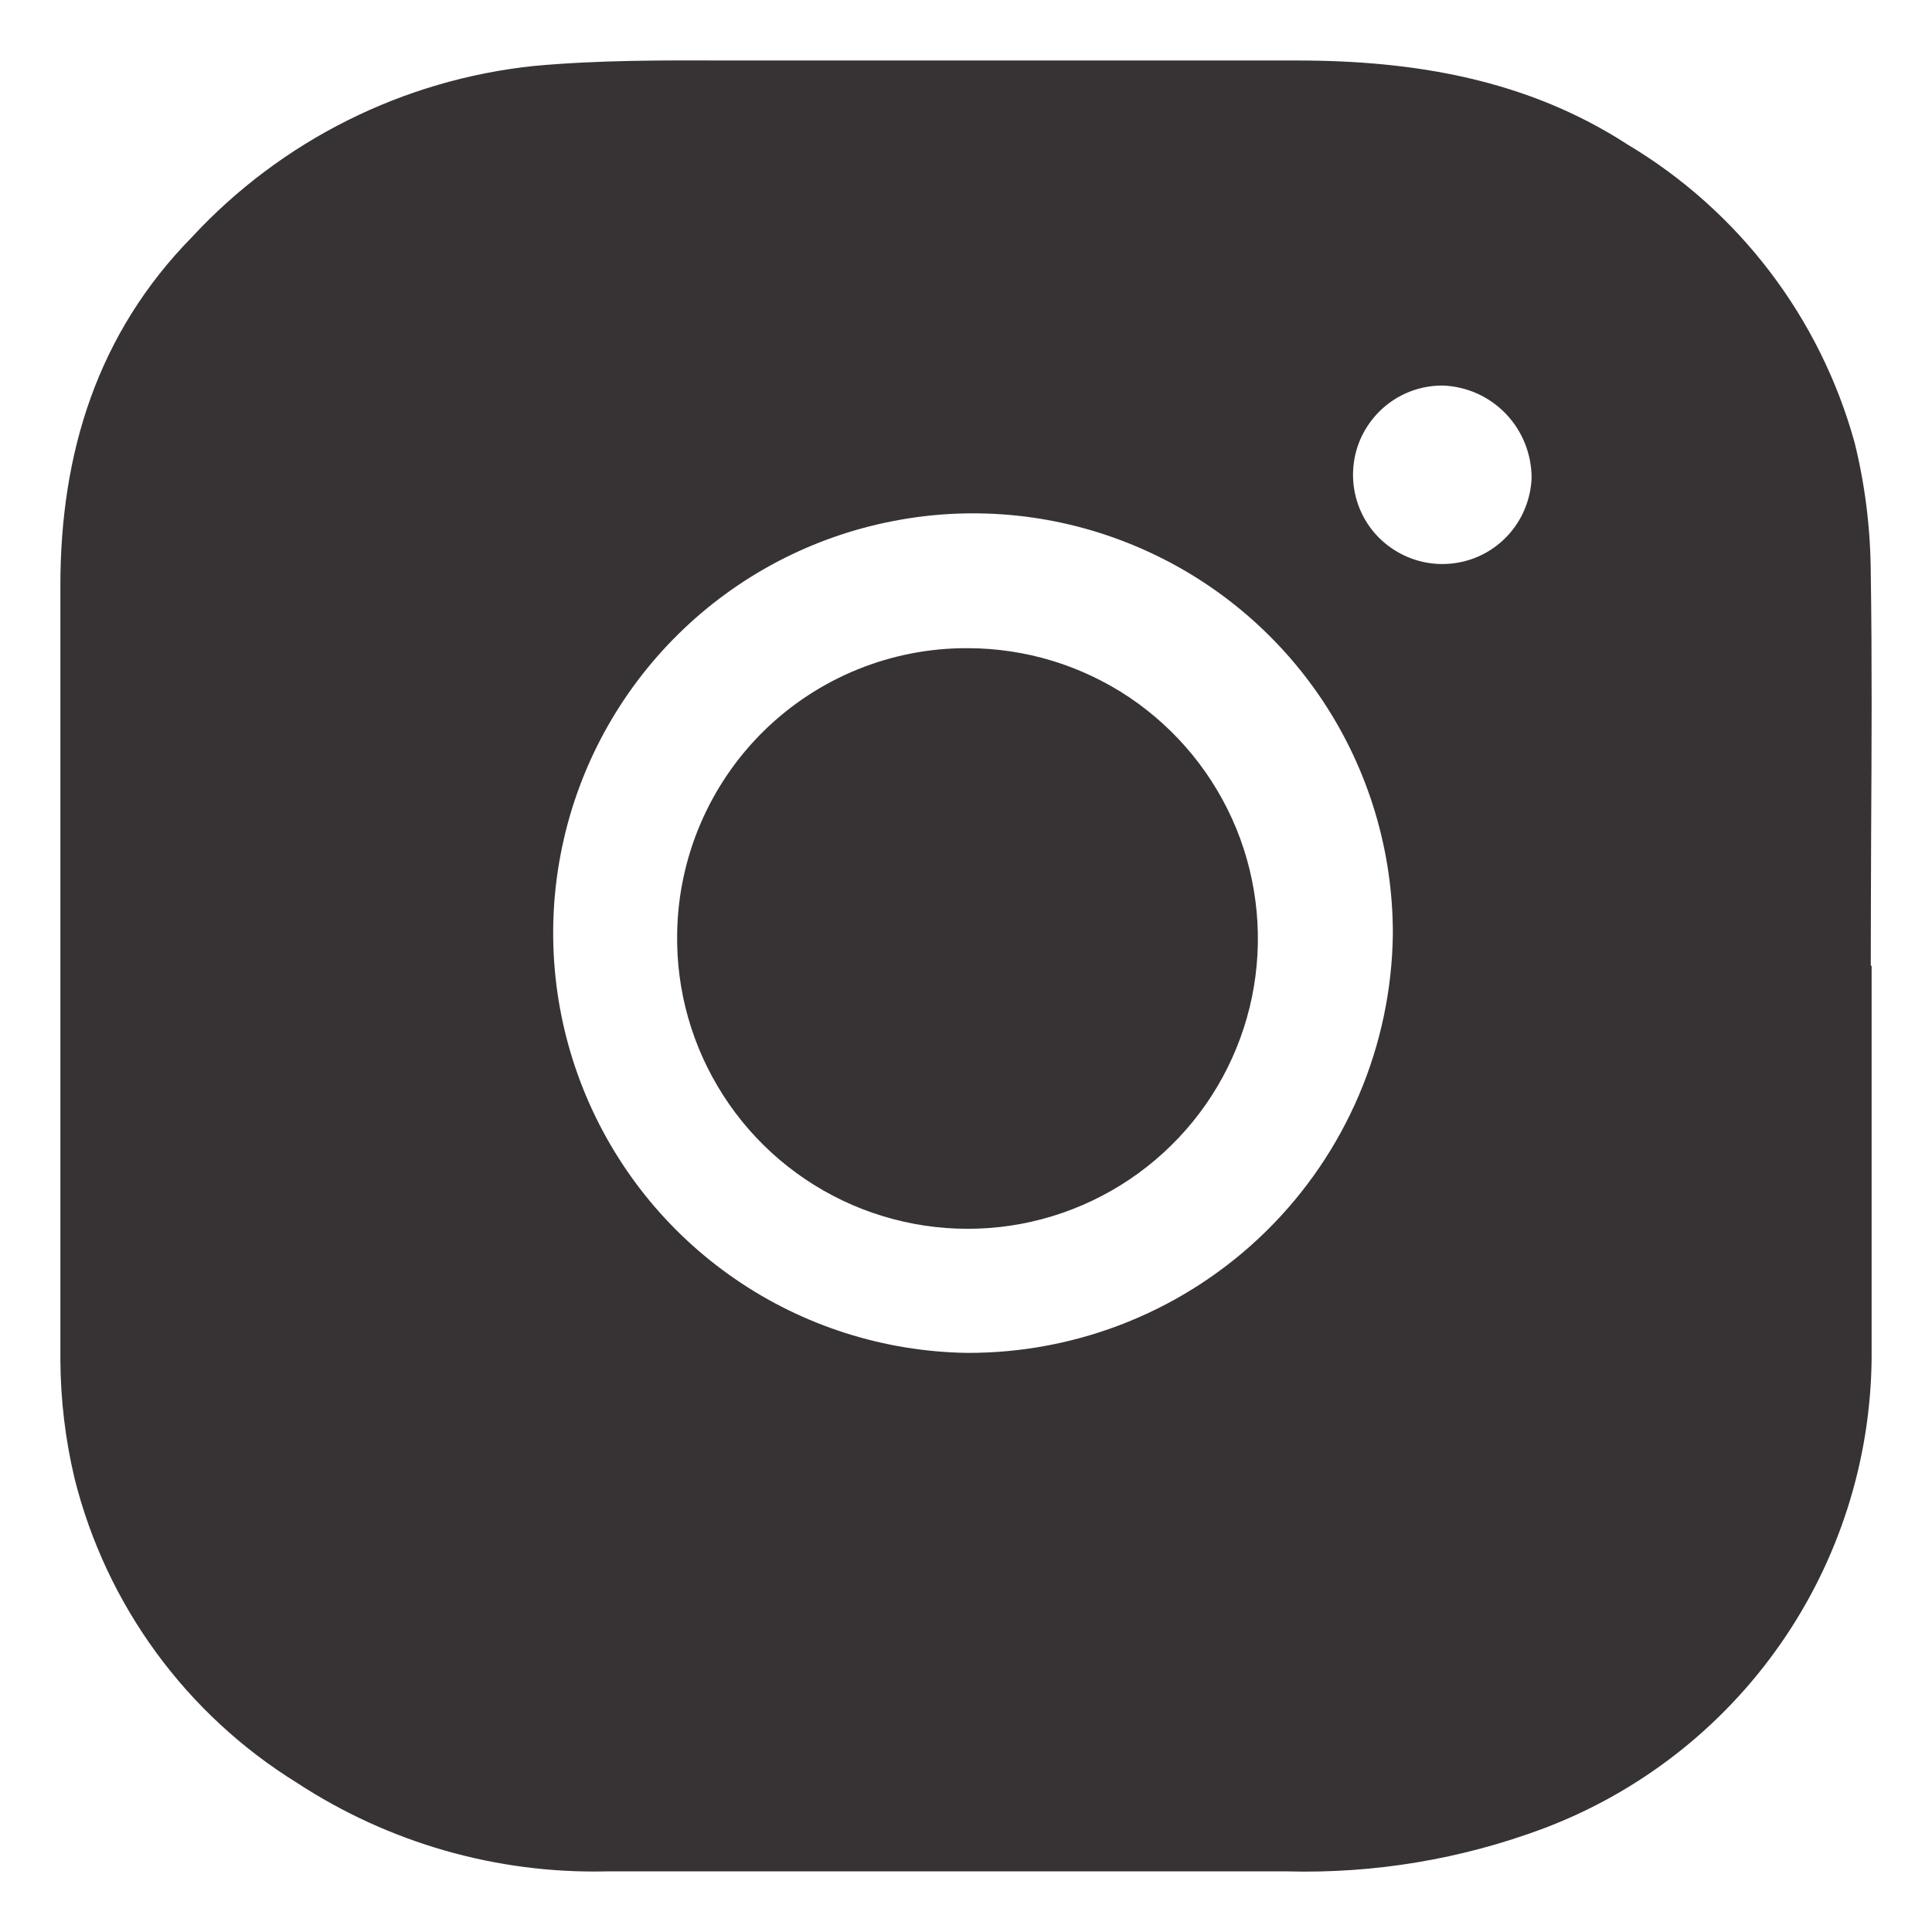 <svg width="16" height="16" viewBox="0 0 16 16" fill="none" xmlns="http://www.w3.org/2000/svg">
<path fill-rule="evenodd" clip-rule="evenodd" d="M15.5 7.999V11.249C15.492 12.097 15.228 12.924 14.742 13.619C14.256 14.315 13.57 14.847 12.776 15.145C12.1 15.397 11.382 15.517 10.661 15.498H5.024C4.115 15.519 3.221 15.263 2.46 14.765C1.54 14.196 0.879 13.291 0.617 12.242C0.541 11.921 0.502 11.594 0.5 11.264V4.849C0.5 3.748 0.808 2.759 1.592 1.961C2.333 1.162 3.34 0.659 4.424 0.546C4.961 0.497 5.497 0.499 6.027 0.501C6.163 0.501 6.298 0.501 6.433 0.501H10.74C11.713 0.501 12.648 0.658 13.479 1.197C14.402 1.748 15.075 2.634 15.36 3.669C15.447 4.022 15.491 4.384 15.493 4.748C15.504 5.47 15.5 6.192 15.496 6.914C15.495 7.275 15.493 7.636 15.493 7.997L15.5 7.999ZM12.684 3.959C12.678 4.104 12.63 4.244 12.546 4.362C12.461 4.481 12.344 4.571 12.208 4.623C12.072 4.674 11.924 4.685 11.783 4.653C11.641 4.621 11.512 4.548 11.411 4.444C11.31 4.339 11.243 4.207 11.217 4.064C11.191 3.921 11.208 3.773 11.265 3.64C11.323 3.507 11.418 3.393 11.54 3.313C11.661 3.234 11.803 3.192 11.949 3.193C12.147 3.2 12.334 3.284 12.471 3.427C12.608 3.57 12.684 3.761 12.684 3.959ZM6.088 10.592C6.653 10.981 7.321 11.193 8.006 11.204C8.934 11.208 9.825 10.846 10.486 10.196C11.147 9.546 11.524 8.661 11.535 7.734C11.536 7.048 11.335 6.378 10.956 5.806C10.577 5.235 10.037 4.788 9.405 4.523C8.773 4.257 8.076 4.184 7.403 4.314C6.729 4.443 6.109 4.768 5.62 5.249C5.131 5.73 4.795 6.344 4.655 7.015C4.514 7.687 4.576 8.384 4.831 9.021C5.086 9.657 5.523 10.204 6.088 10.592ZM5.992 9.075C5.733 8.674 5.599 8.205 5.608 7.727C5.618 7.097 5.876 6.495 6.326 6.053C6.776 5.612 7.382 5.365 8.013 5.368C8.491 5.368 8.957 5.51 9.354 5.776C9.75 6.043 10.058 6.421 10.239 6.863C10.419 7.305 10.464 7.79 10.368 8.258C10.271 8.726 10.038 9.154 9.697 9.488C9.356 9.823 8.923 10.048 8.454 10.136C7.985 10.223 7.5 10.169 7.061 9.98C6.623 9.791 6.25 9.476 5.992 9.075Z" fill="#373334"/>
</svg>
